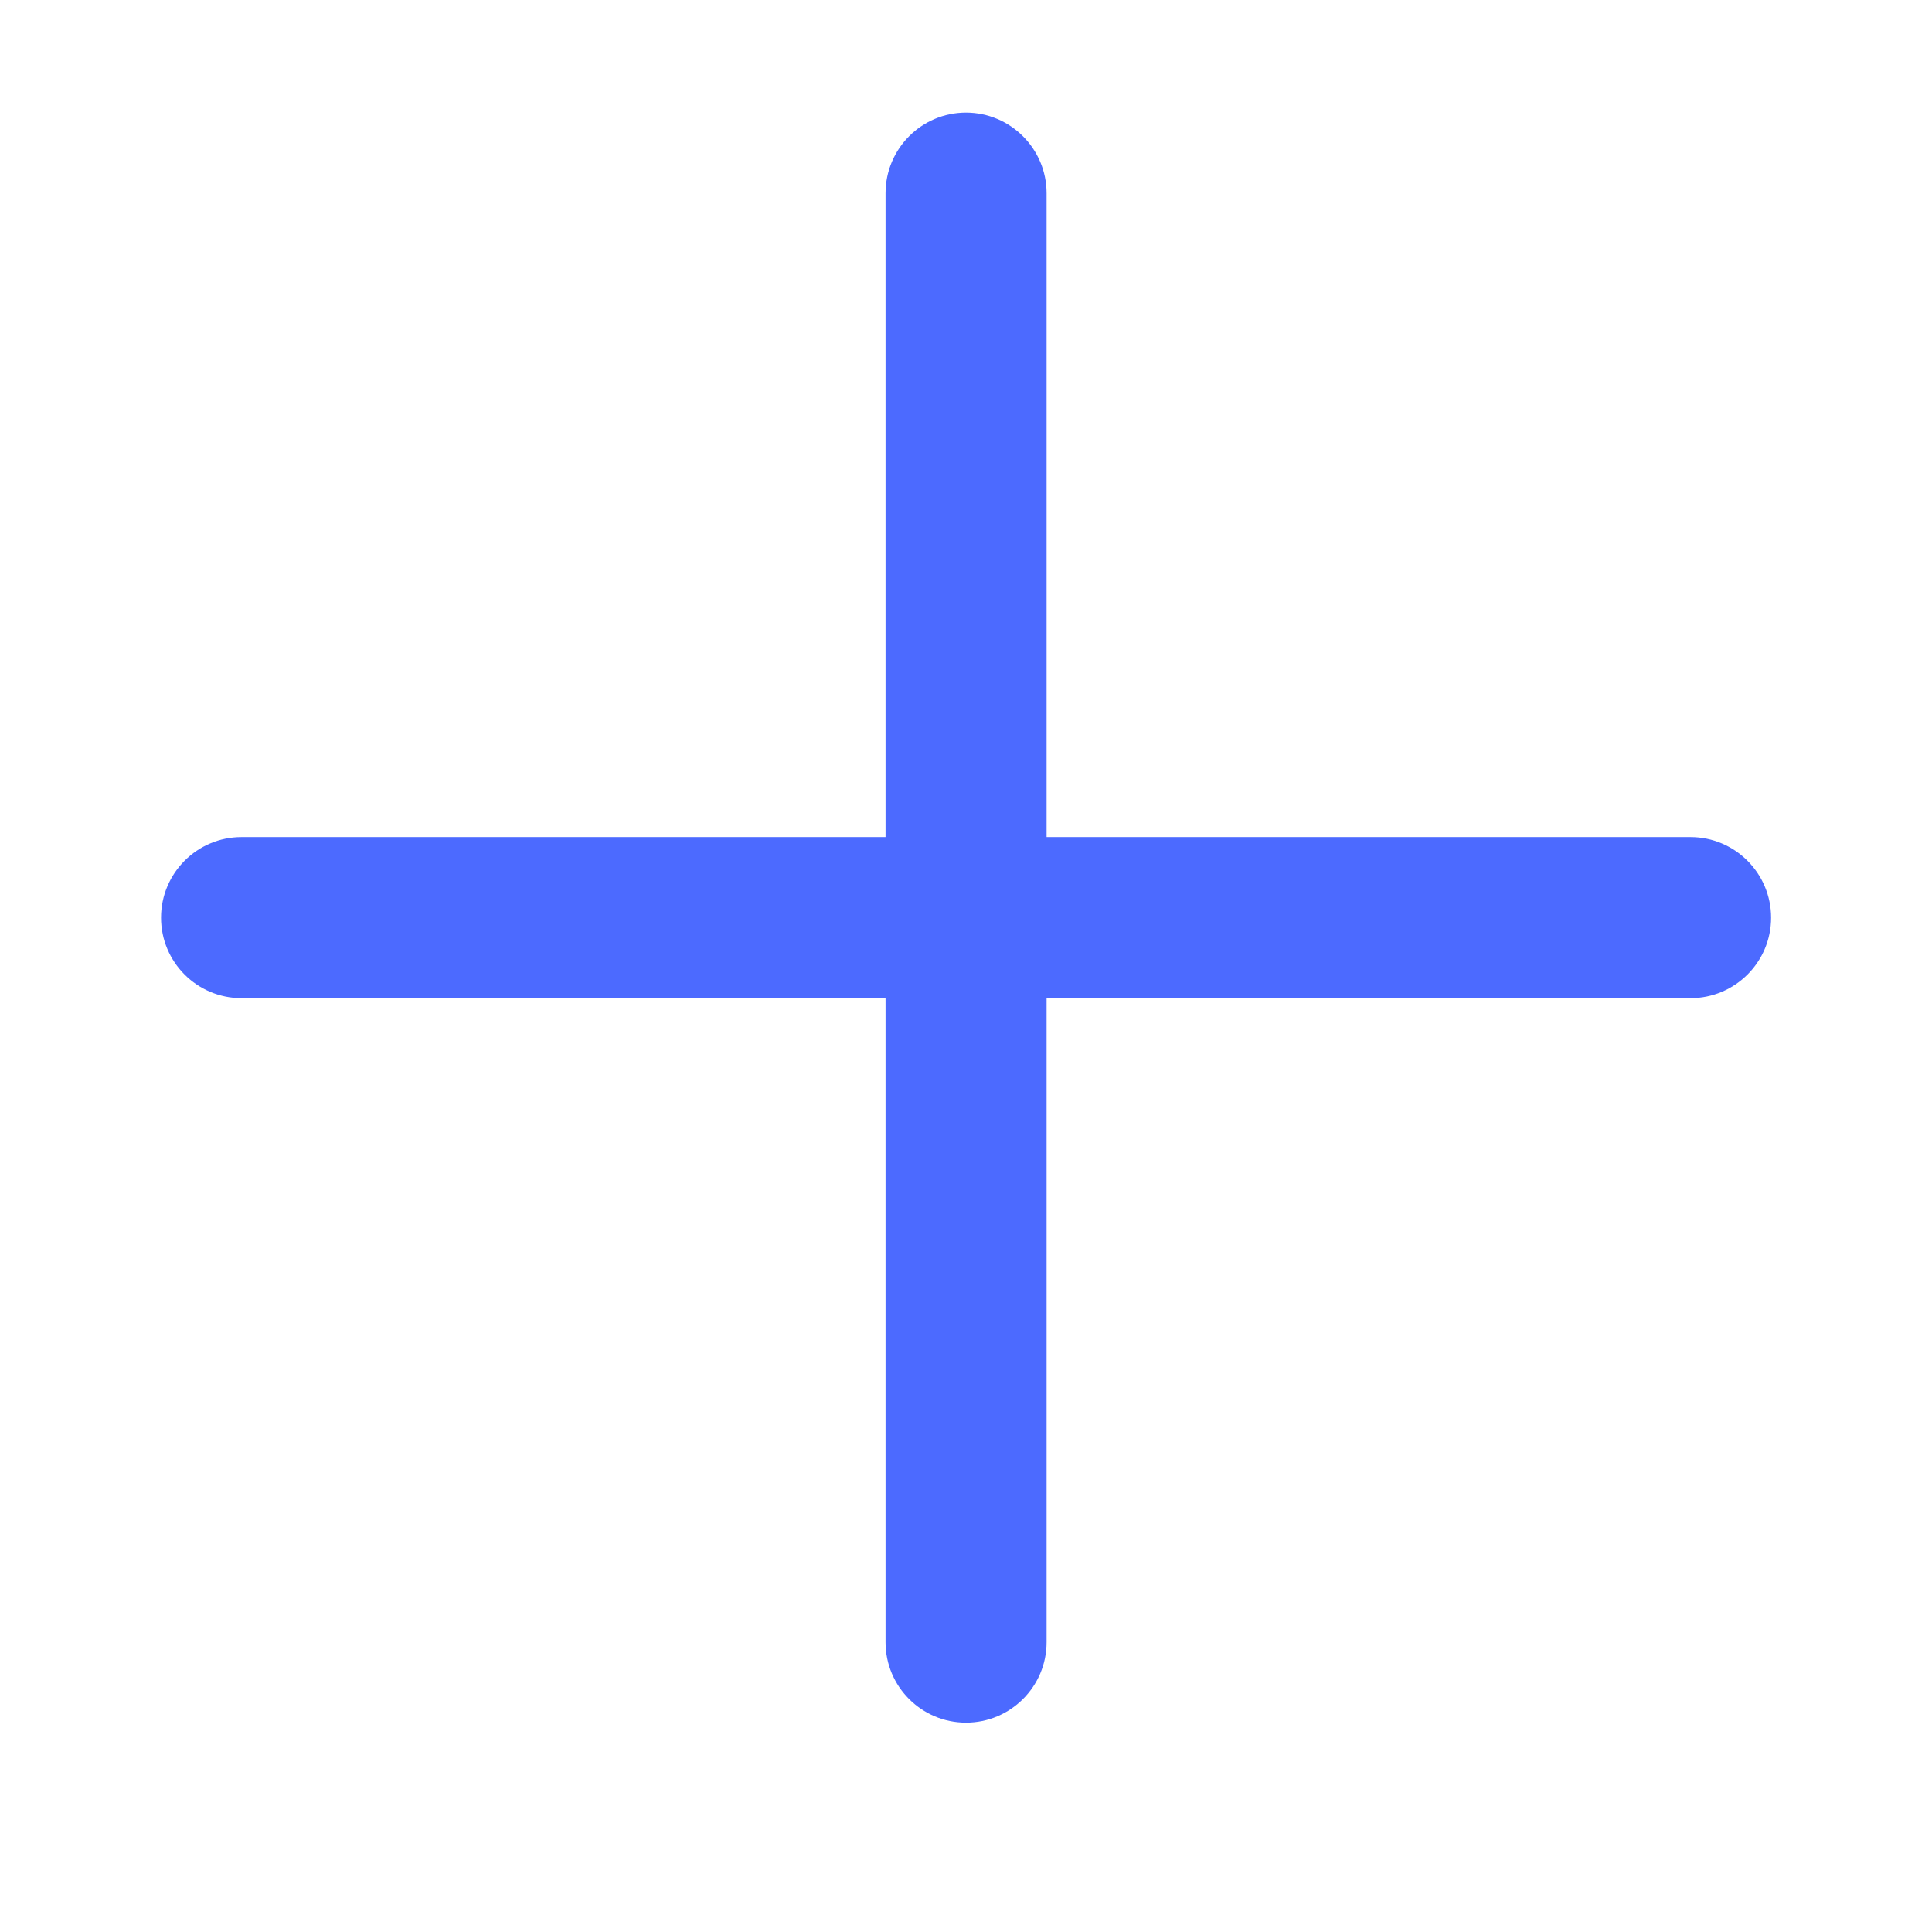 <svg width="14" height="14" viewBox="0 0 14 14" fill="none" xmlns="http://www.w3.org/2000/svg">
<path fill-rule="evenodd" clip-rule="evenodd" d="M7.584 1.4C7.584 1.078 7.322 0.816 7 0.816C6.678 0.816 6.417 1.078 6.417 1.4V6.066H1.75C1.428 6.066 1.167 6.328 1.167 6.65C1.167 6.972 1.428 7.233 1.75 7.233H6.417V11.9C6.417 12.222 6.678 12.483 7 12.483C7.322 12.483 7.584 12.222 7.584 11.9V7.233H12.25C12.572 7.233 12.834 6.972 12.834 6.65C12.834 6.328 12.572 6.066 12.25 6.066H7.584V1.4Z" fill="#4C6AFF"/>
</svg>
